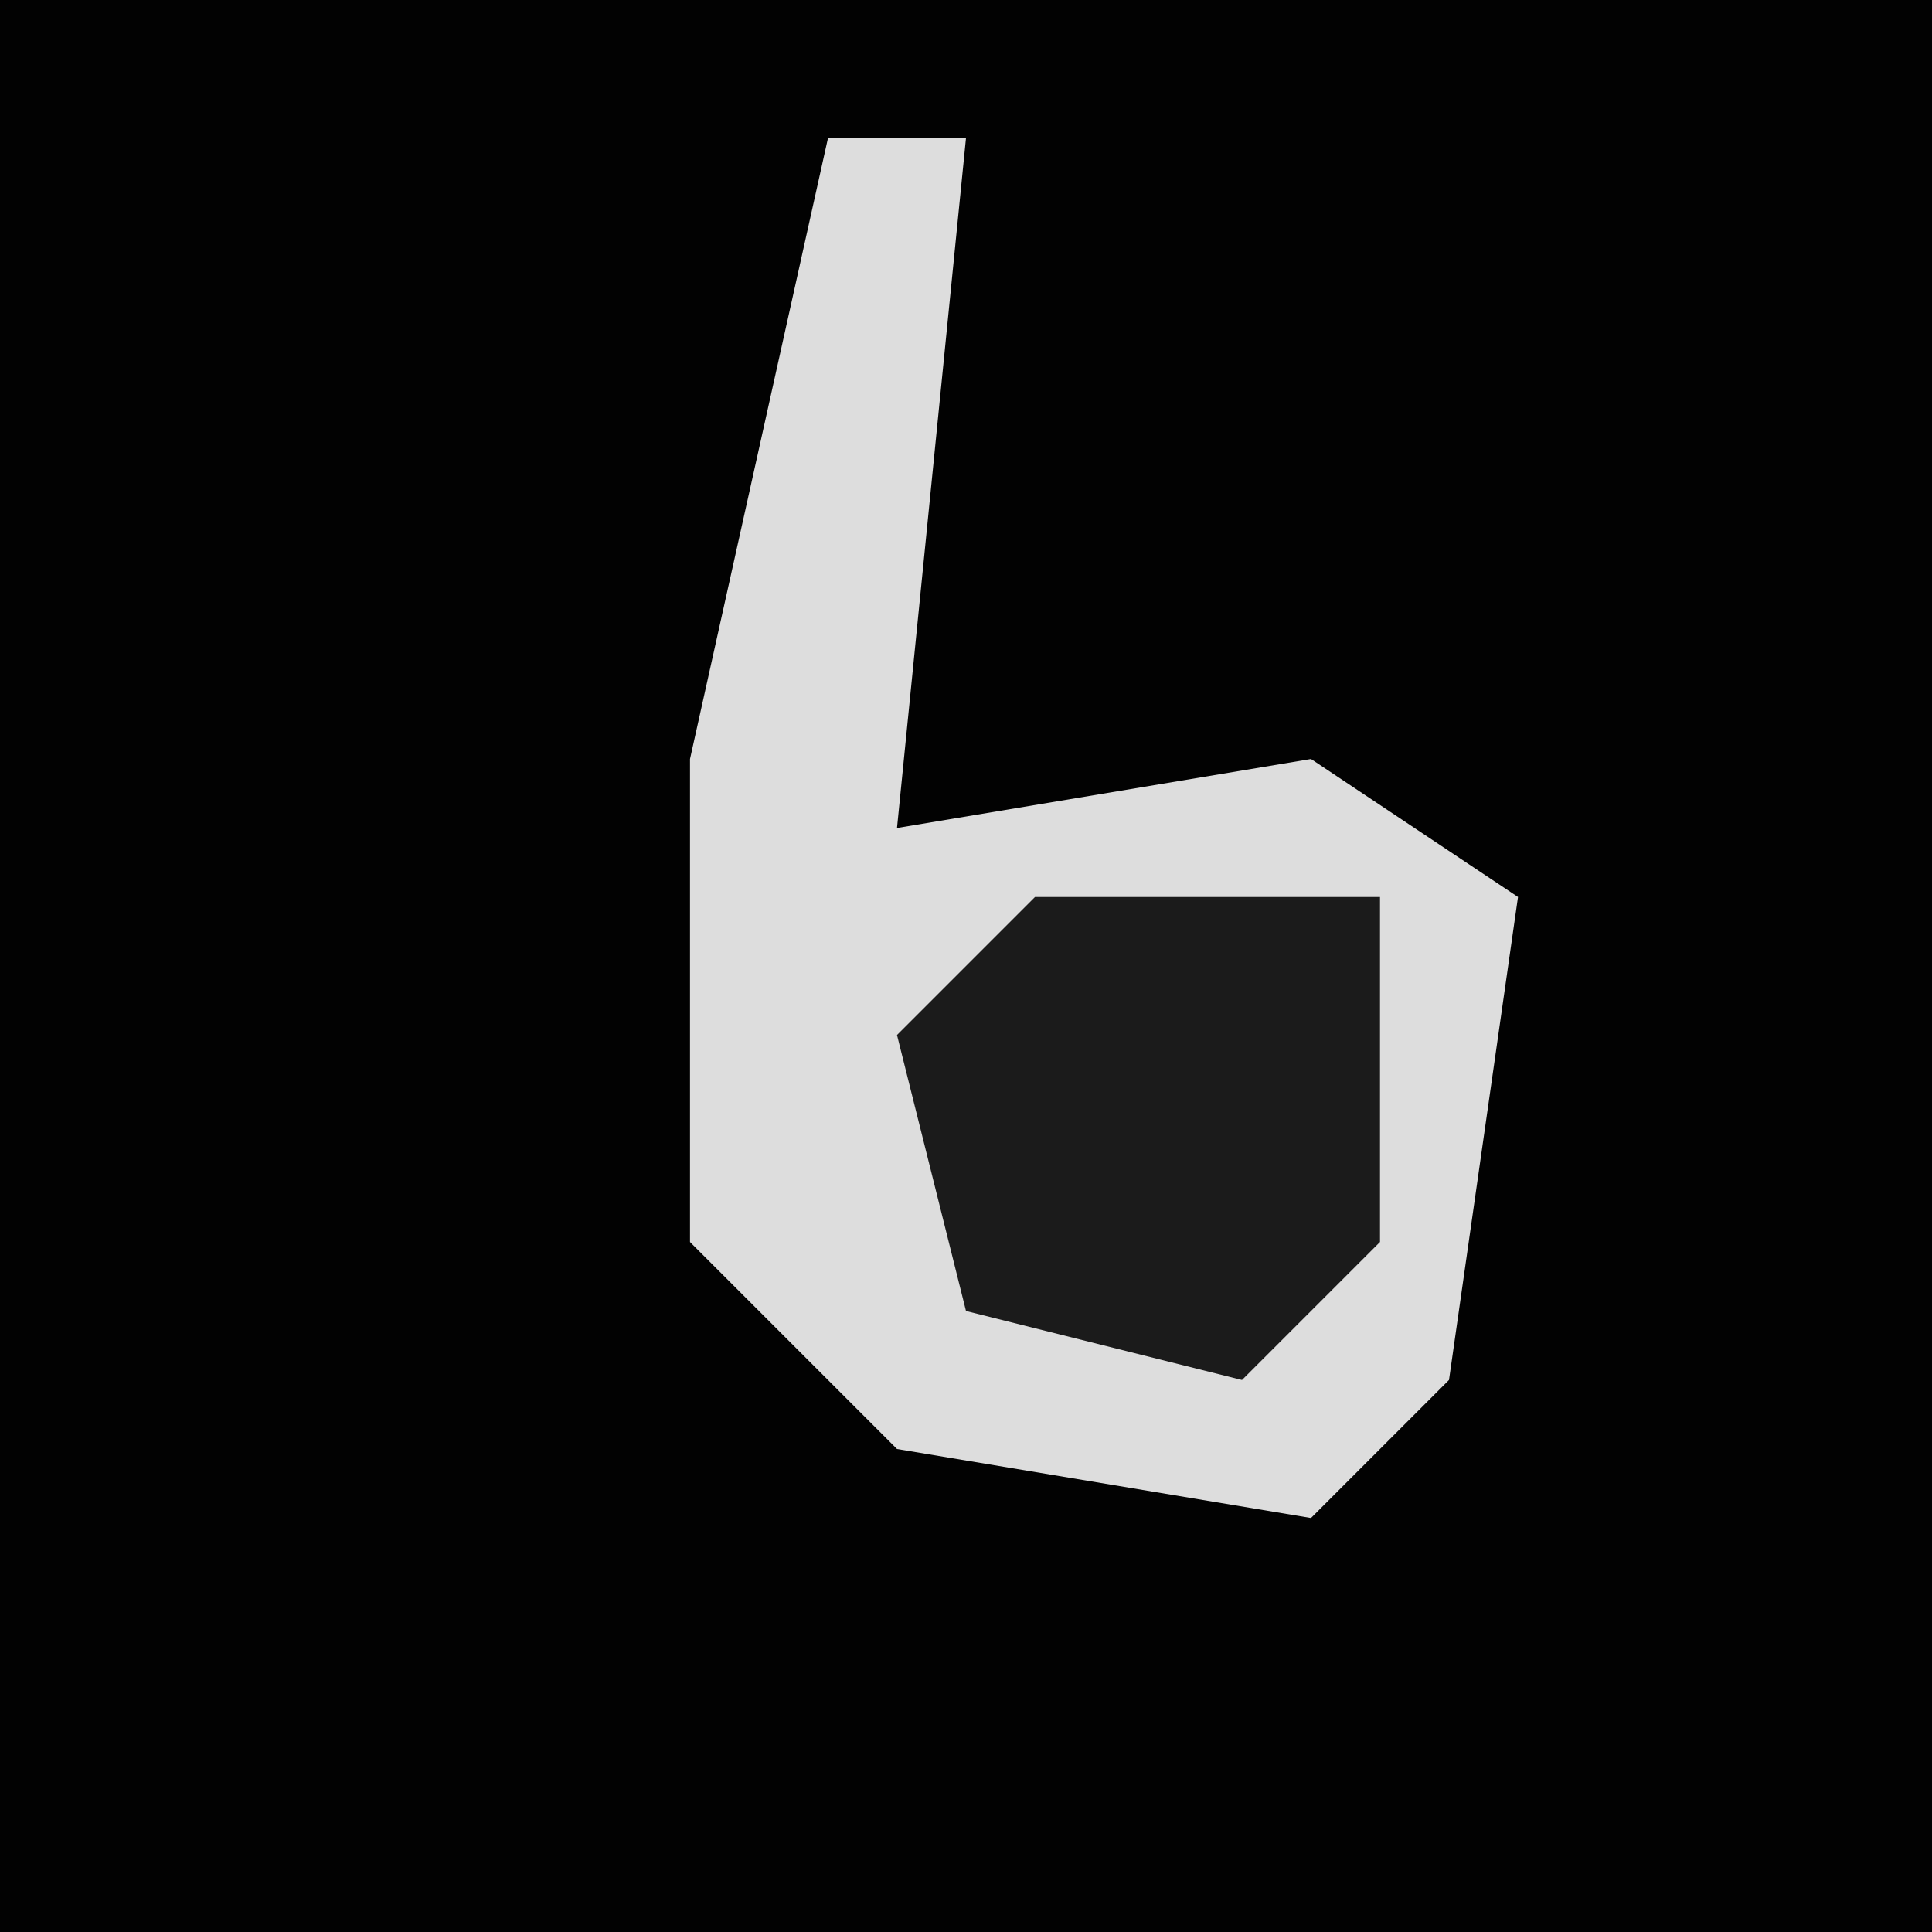 <?xml version="1.0" encoding="UTF-8"?>
<svg version="1.1" xmlns="http://www.w3.org/2000/svg" width="28" height="28">
<path d="M0,0 L28,0 L28,28 L0,28 Z " fill="#020202" transform="translate(0,0)"/>
<path d="M0,0 L2,0 L1,10 L7,9 L10,11 L9,18 L7,20 L1,19 L-2,16 L-2,9 Z " fill="#DDDDDD" transform="translate(12,2)"/>
<path d="M0,0 L5,0 L5,5 L3,7 L-1,6 L-2,2 Z " fill="#1B1B1B" transform="translate(15,13)"/>
</svg>
